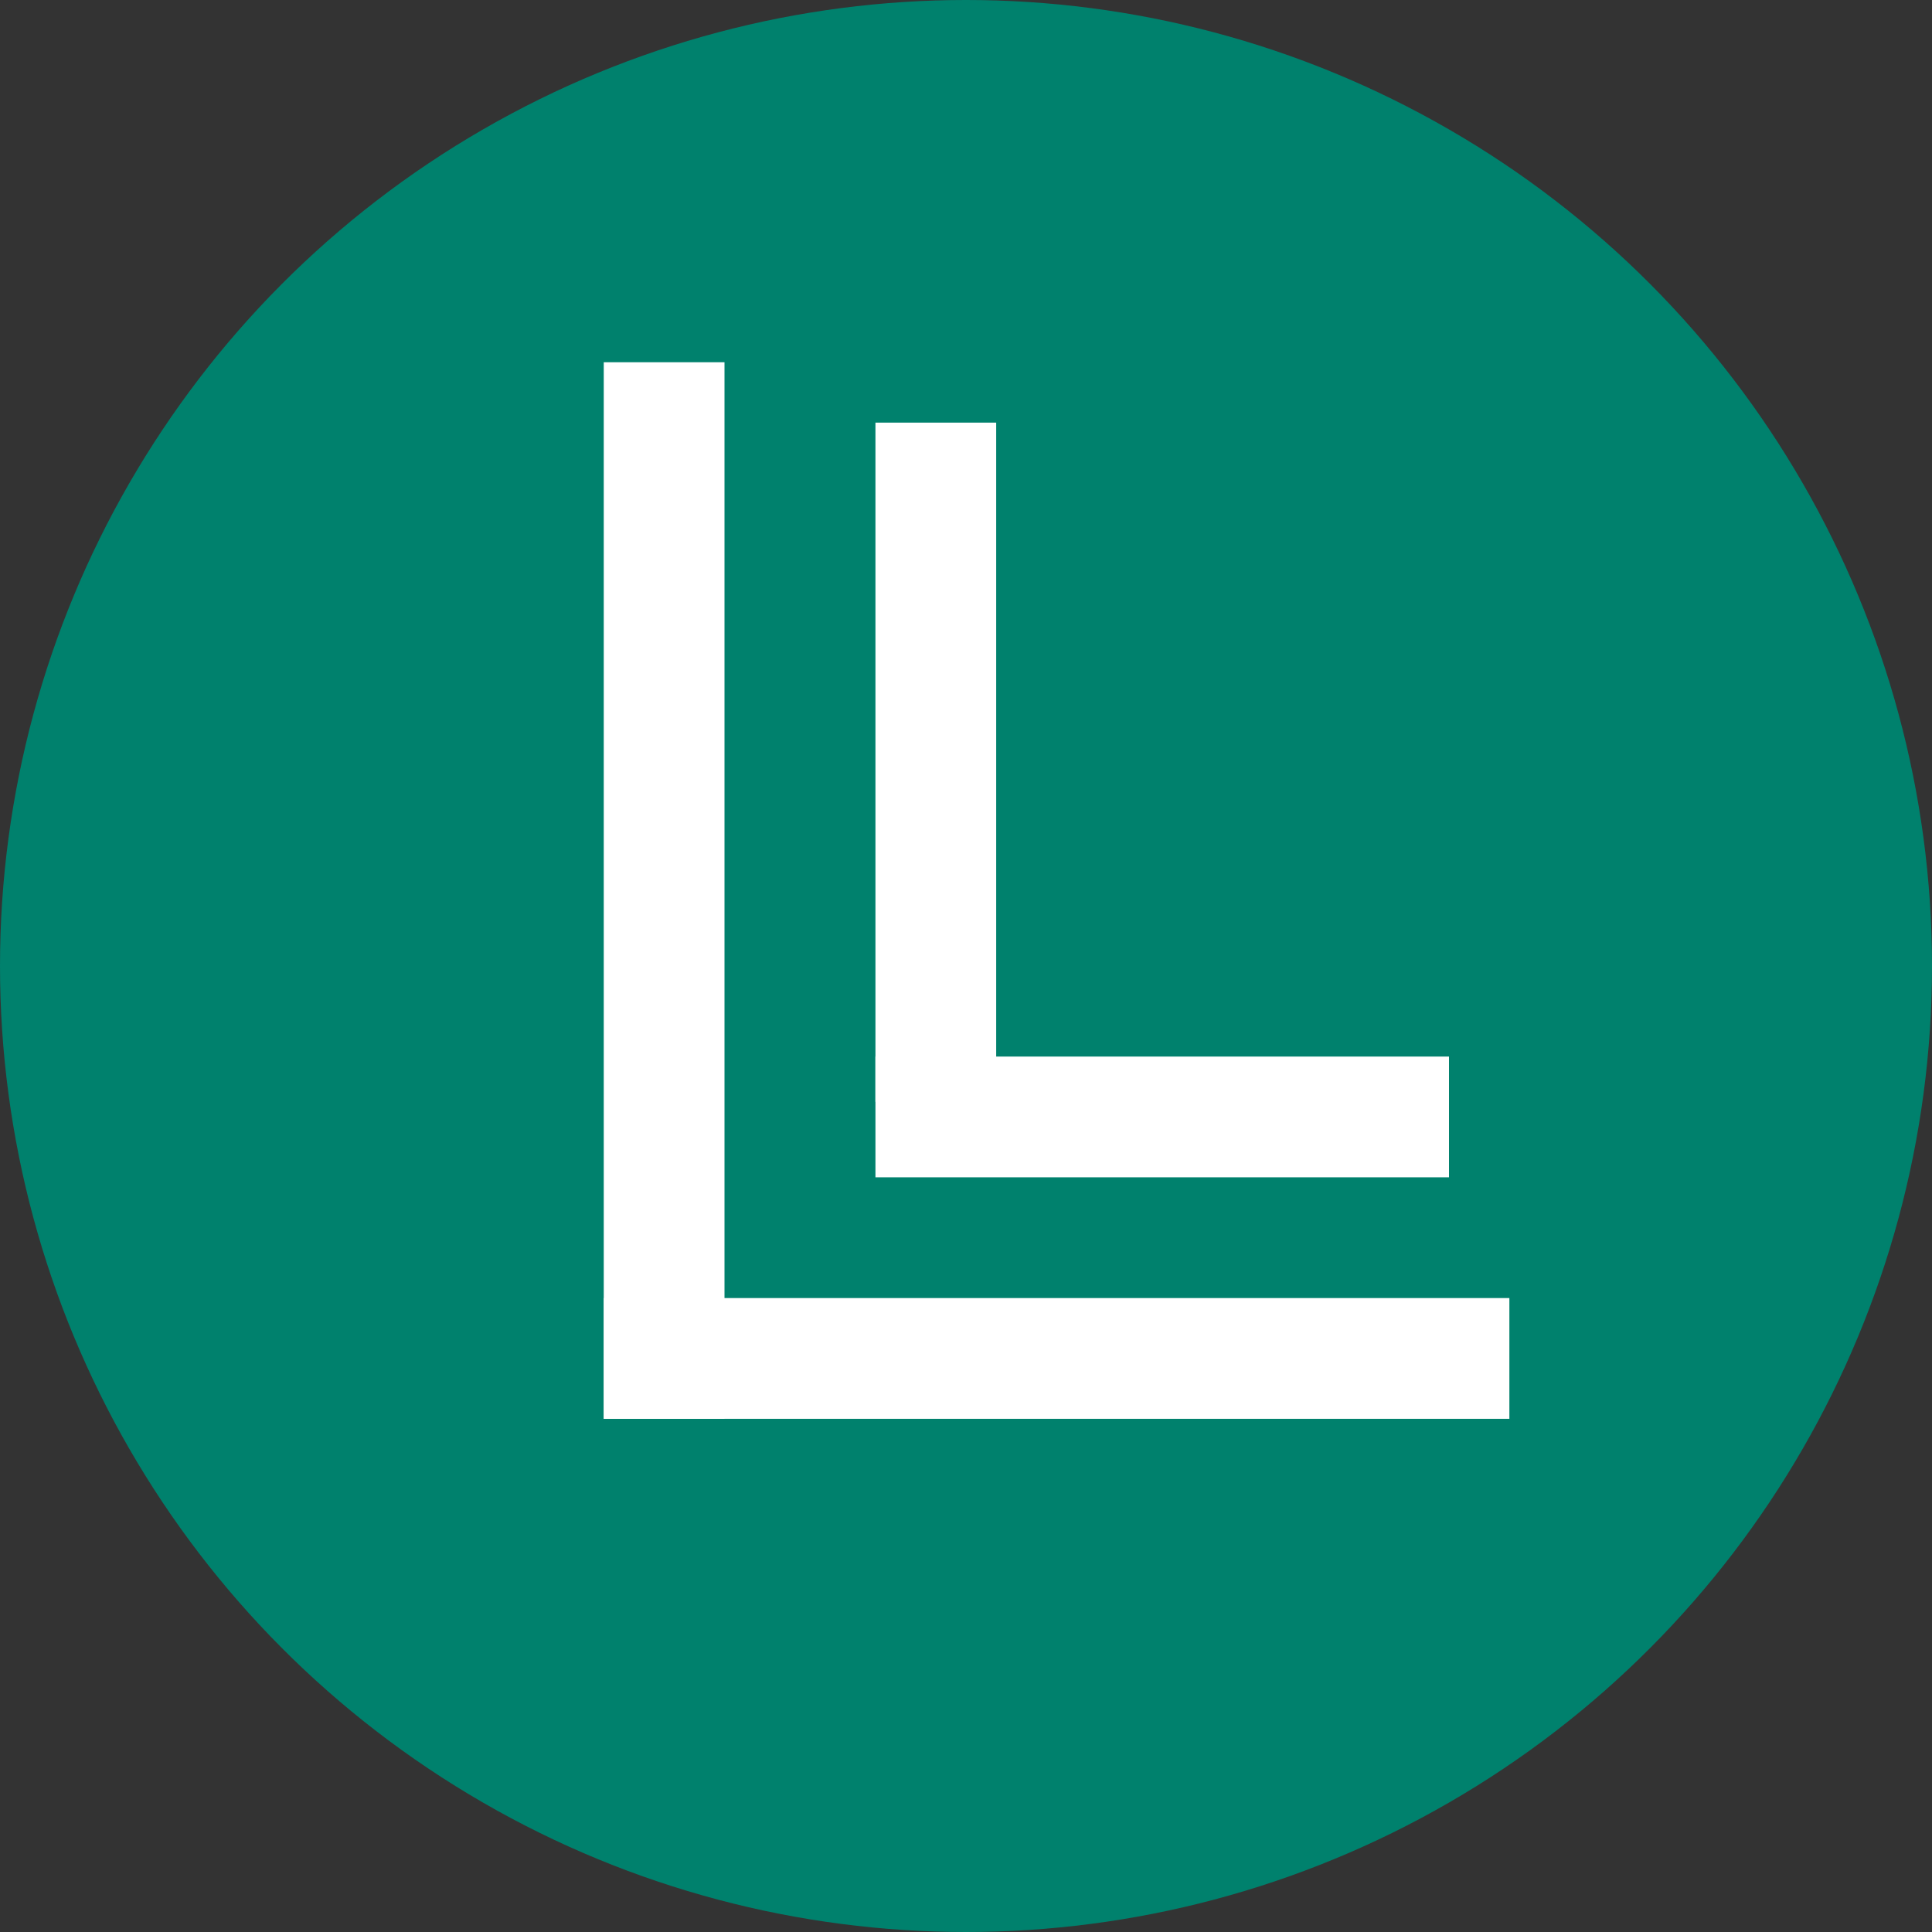 <svg width="64" height="64" viewBox="0 0 64 64" fill="none" xmlns="http://www.w3.org/2000/svg">
<rect x="0" y="0" width="64" height="64" fill="#333333" stroke="none"/>
<circle cx="32" cy="32" r="32" fill="#00816D"/>
<line x1="31" y1="14" x2="31" y2="36.5" stroke="white" stroke-width="4"/>
<line x1="29" y1="37" x2="48" y2="37" stroke="white" stroke-width="4"/>
<line x1="20" y1="45" x2="50" y2="45" stroke="white" stroke-width="4"/>
<line x1="22" y1="12" x2="22" y2="47" stroke="white" stroke-width="4"/>
</svg>
